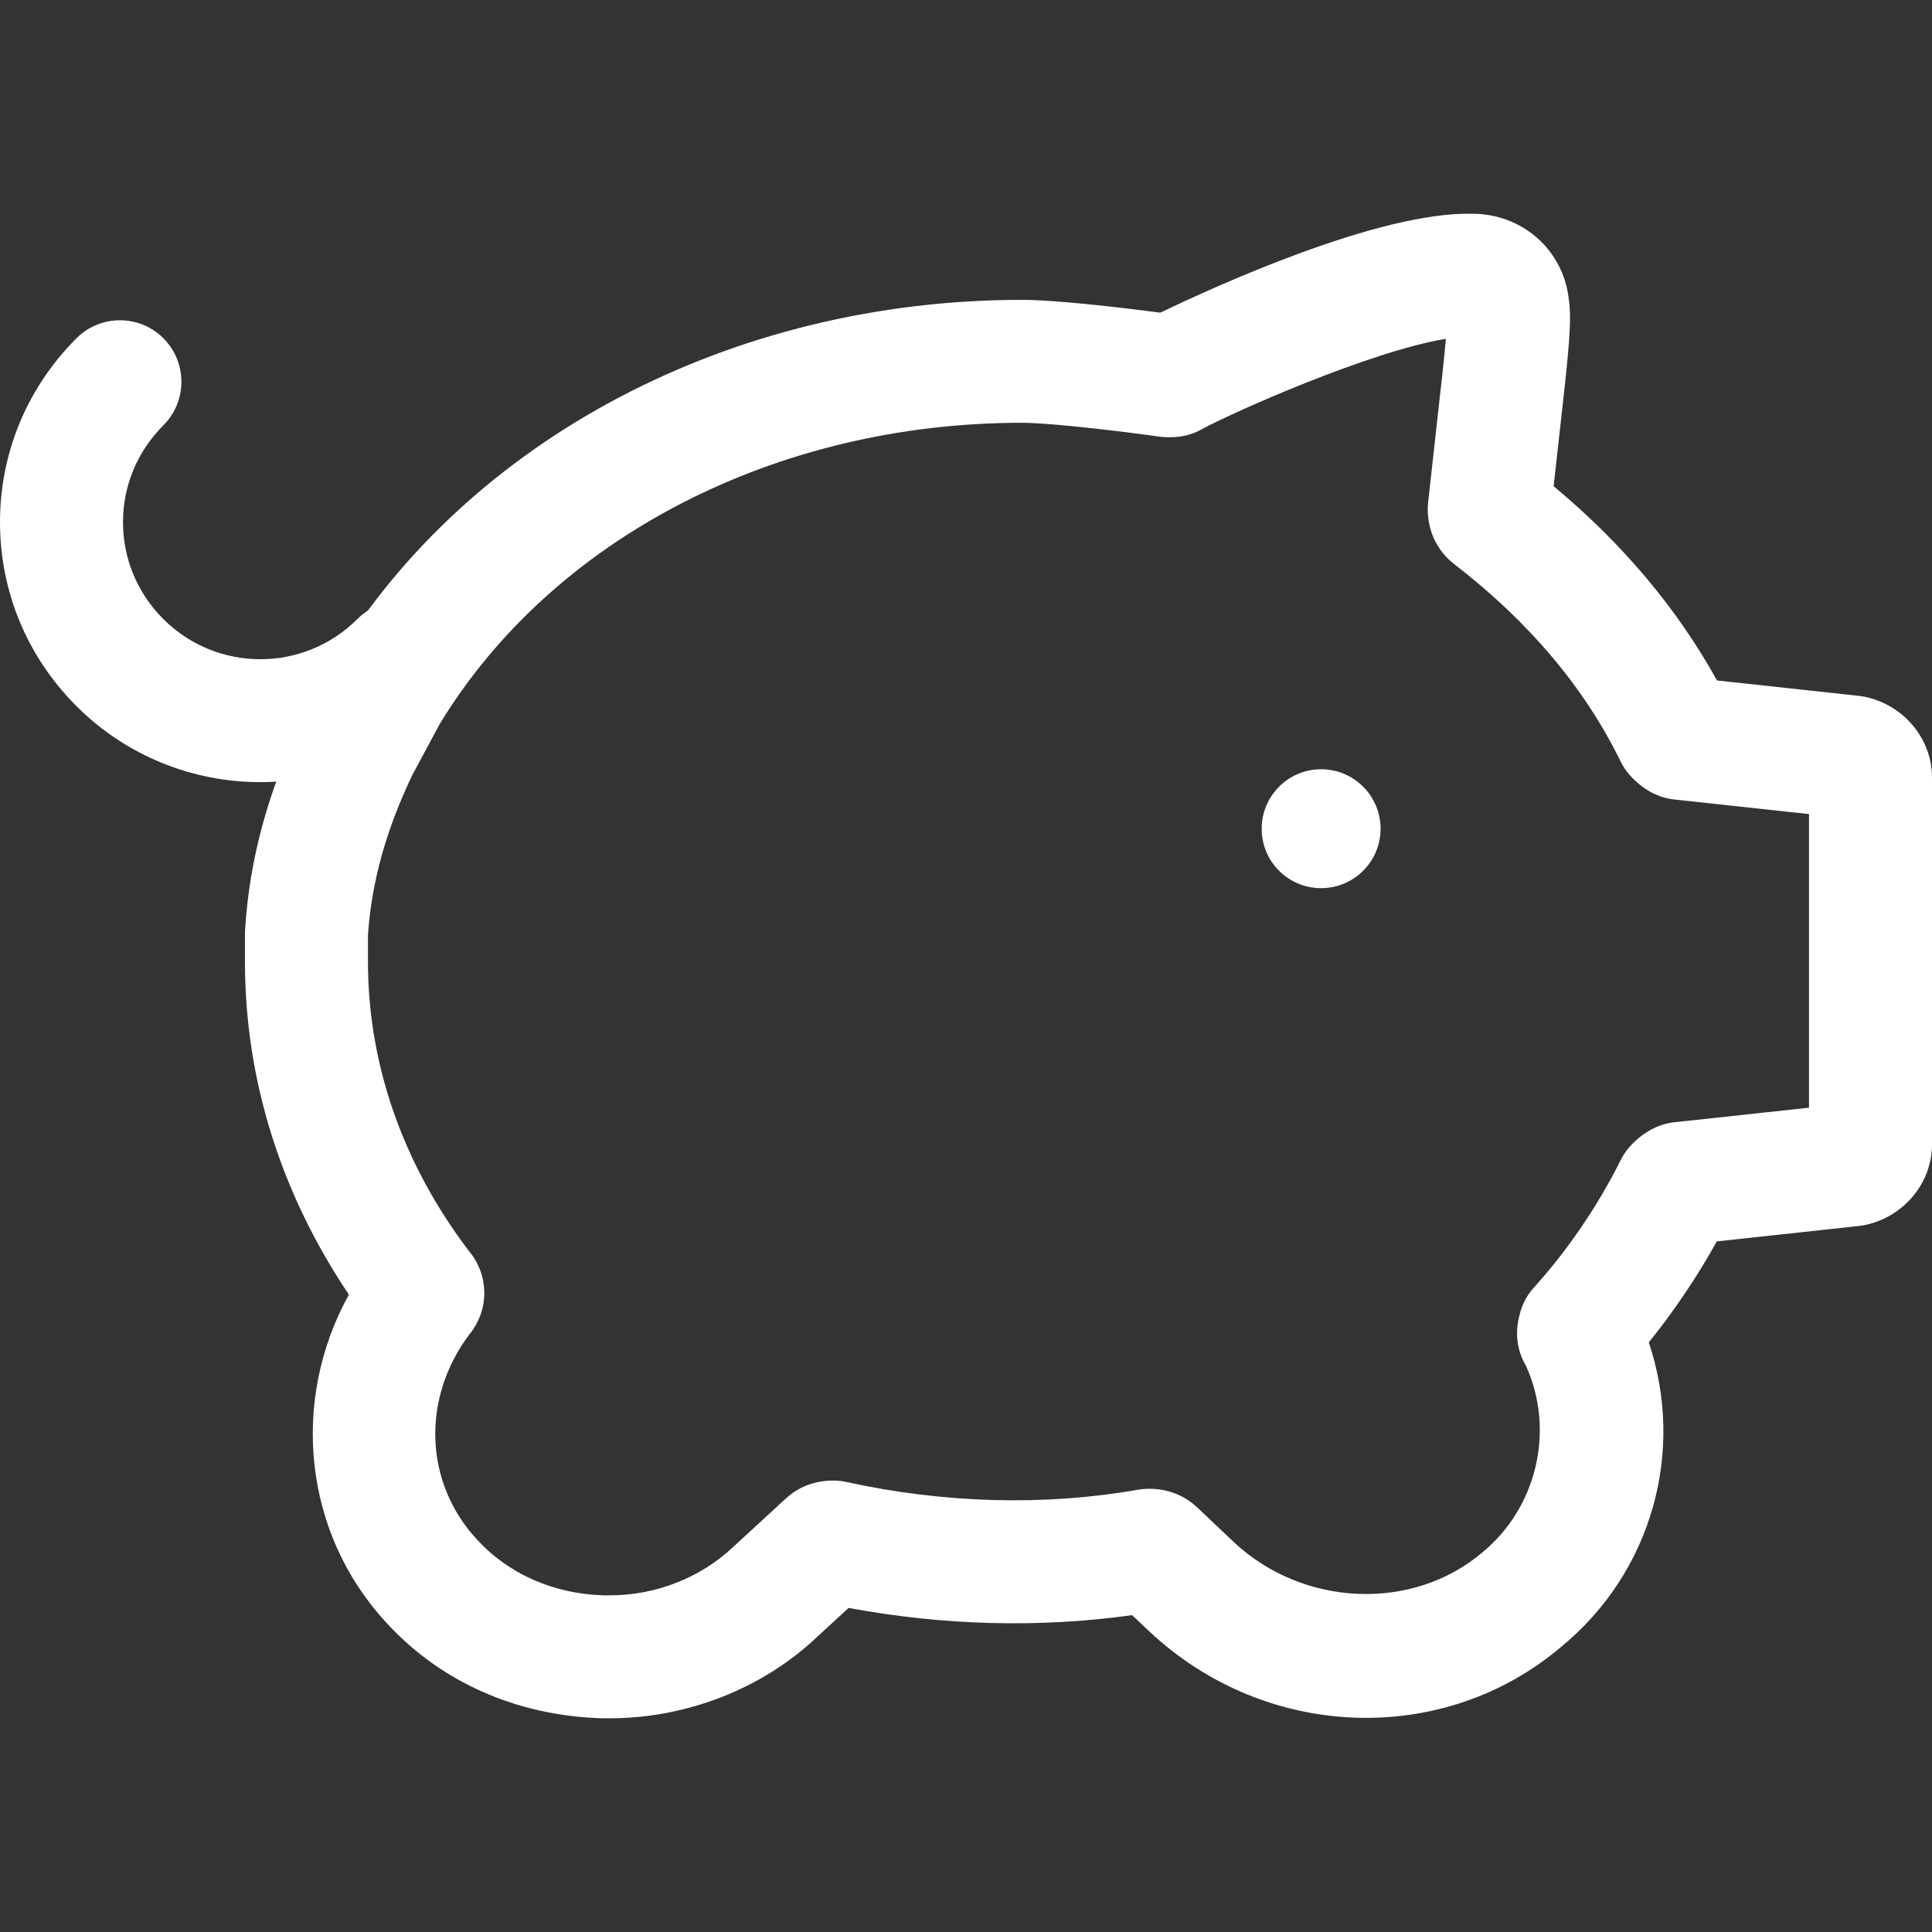 <svg width="24" height="24" viewBox="0 0 24 24" fill="none" xmlns="http://www.w3.org/2000/svg">
<rect x="0" y="0" width="24" height="24" fill="#333333" stroke="none"/>
<g clip-path="url(#clip0_2_3652)">
<path d="M23.157 8.654C23.134 8.65 23.112 8.647 23.089 8.644L21.329 8.453C20.838 7.564 20.158 6.754 19.3 6.04L19.386 5.263C19.499 4.272 19.524 3.965 19.488 3.717C19.42 3.102 18.908 2.655 18.288 2.655C18.288 2.655 18.288 2.655 18.288 2.655C17.127 2.629 15.1 3.554 14.414 3.884C14.024 3.833 13.145 3.725 12.694 3.725C9.096 3.725 5.821 5.447 4.146 8.219C4.139 8.23 4.133 8.241 4.127 8.252L3.771 8.914C3.766 8.924 3.76 8.934 3.755 8.944C3.331 9.822 3.099 10.673 3.045 11.545C3.043 11.561 3.043 11.577 3.043 11.593V11.949C3.043 13.407 3.488 14.826 4.334 16.082C3.604 17.401 3.77 19.043 4.796 20.154C5.467 20.89 6.41 21.312 7.474 21.345H7.576C8.537 21.345 9.481 20.972 10.156 20.329L10.542 19.974C11.719 20.194 12.924 20.224 14.063 20.064L14.287 20.275C15.732 21.623 17.93 21.699 19.392 20.459C20.521 19.533 20.937 18.03 20.482 16.675C20.796 16.287 21.081 15.863 21.327 15.421L23.089 15.23C23.112 15.227 23.134 15.224 23.156 15.22C23.645 15.123 24 14.7 24 14.216V9.658C24 9.174 23.645 8.752 23.157 8.654ZM22.473 13.76L20.829 13.938C20.626 13.954 20.439 14.046 20.274 14.213C20.218 14.27 20.17 14.336 20.134 14.409C19.847 14.983 19.473 15.532 19.054 15.995C18.963 16.095 18.902 16.216 18.874 16.346C18.817 16.562 18.846 16.78 18.954 16.962C19.318 17.757 19.098 18.724 18.413 19.286C17.547 20.02 16.193 19.963 15.332 19.161L14.879 18.732C14.763 18.62 14.566 18.494 14.273 18.494C14.229 18.494 14.184 18.498 14.14 18.505C12.982 18.71 11.729 18.676 10.516 18.41C10.462 18.398 10.407 18.392 10.351 18.392C10.062 18.392 9.868 18.514 9.752 18.624L9.112 19.213C8.708 19.597 8.149 19.818 7.576 19.818L7.498 19.818C6.874 19.799 6.315 19.552 5.922 19.121C5.272 18.417 5.234 17.376 5.827 16.581C5.949 16.434 6.016 16.252 6.016 16.062C6.016 15.87 5.948 15.687 5.824 15.539C5.004 14.46 4.571 13.219 4.571 11.949V11.617C4.615 10.959 4.796 10.306 5.125 9.622L5.463 8.993C6.867 6.685 9.635 5.252 12.694 5.252C13.081 5.252 14.075 5.377 14.394 5.423C14.43 5.428 14.466 5.431 14.502 5.431H14.553C14.682 5.431 14.811 5.397 14.924 5.335C15.288 5.134 17.015 4.363 17.961 4.209C17.939 4.471 17.897 4.836 17.868 5.092L17.741 6.237C17.738 6.265 17.736 6.293 17.736 6.322C17.736 6.624 17.871 6.823 17.984 6.937C18.008 6.961 18.033 6.983 18.06 7.004C18.988 7.718 19.685 8.543 20.131 9.458C20.168 9.534 20.217 9.603 20.277 9.663C20.341 9.727 20.526 9.912 20.83 9.935L22.472 10.113V13.76H22.473Z" fill="white"/>
<path d="M5.518 7.691C5.22 7.393 4.736 7.393 4.438 7.691C3.774 8.355 2.694 8.355 2.03 7.691C1.706 7.368 1.528 6.94 1.528 6.487C1.528 6.034 1.706 5.606 2.03 5.283C2.328 4.984 2.328 4.501 2.03 4.202C1.732 3.904 1.248 3.904 0.95 4.202C0.337 4.815 0 5.626 0 6.487C0 7.348 0.337 8.159 0.95 8.772C1.579 9.401 2.407 9.716 3.234 9.716C4.061 9.716 4.889 9.401 5.518 8.771C5.817 8.473 5.817 7.989 5.518 7.691Z" fill="white"/>
<path d="M16.411 11.033C16.819 11.033 17.15 10.703 17.15 10.295C17.15 9.887 16.819 9.556 16.411 9.556C16.003 9.556 15.673 9.887 15.673 10.295C15.673 10.703 16.003 11.033 16.411 11.033Z" fill="white"/>
</g>
<defs>
<clipPath id="clip0_2_3652">
<rect width="24" height="24" fill="white"/>
</clipPath>
</defs>
</svg>
